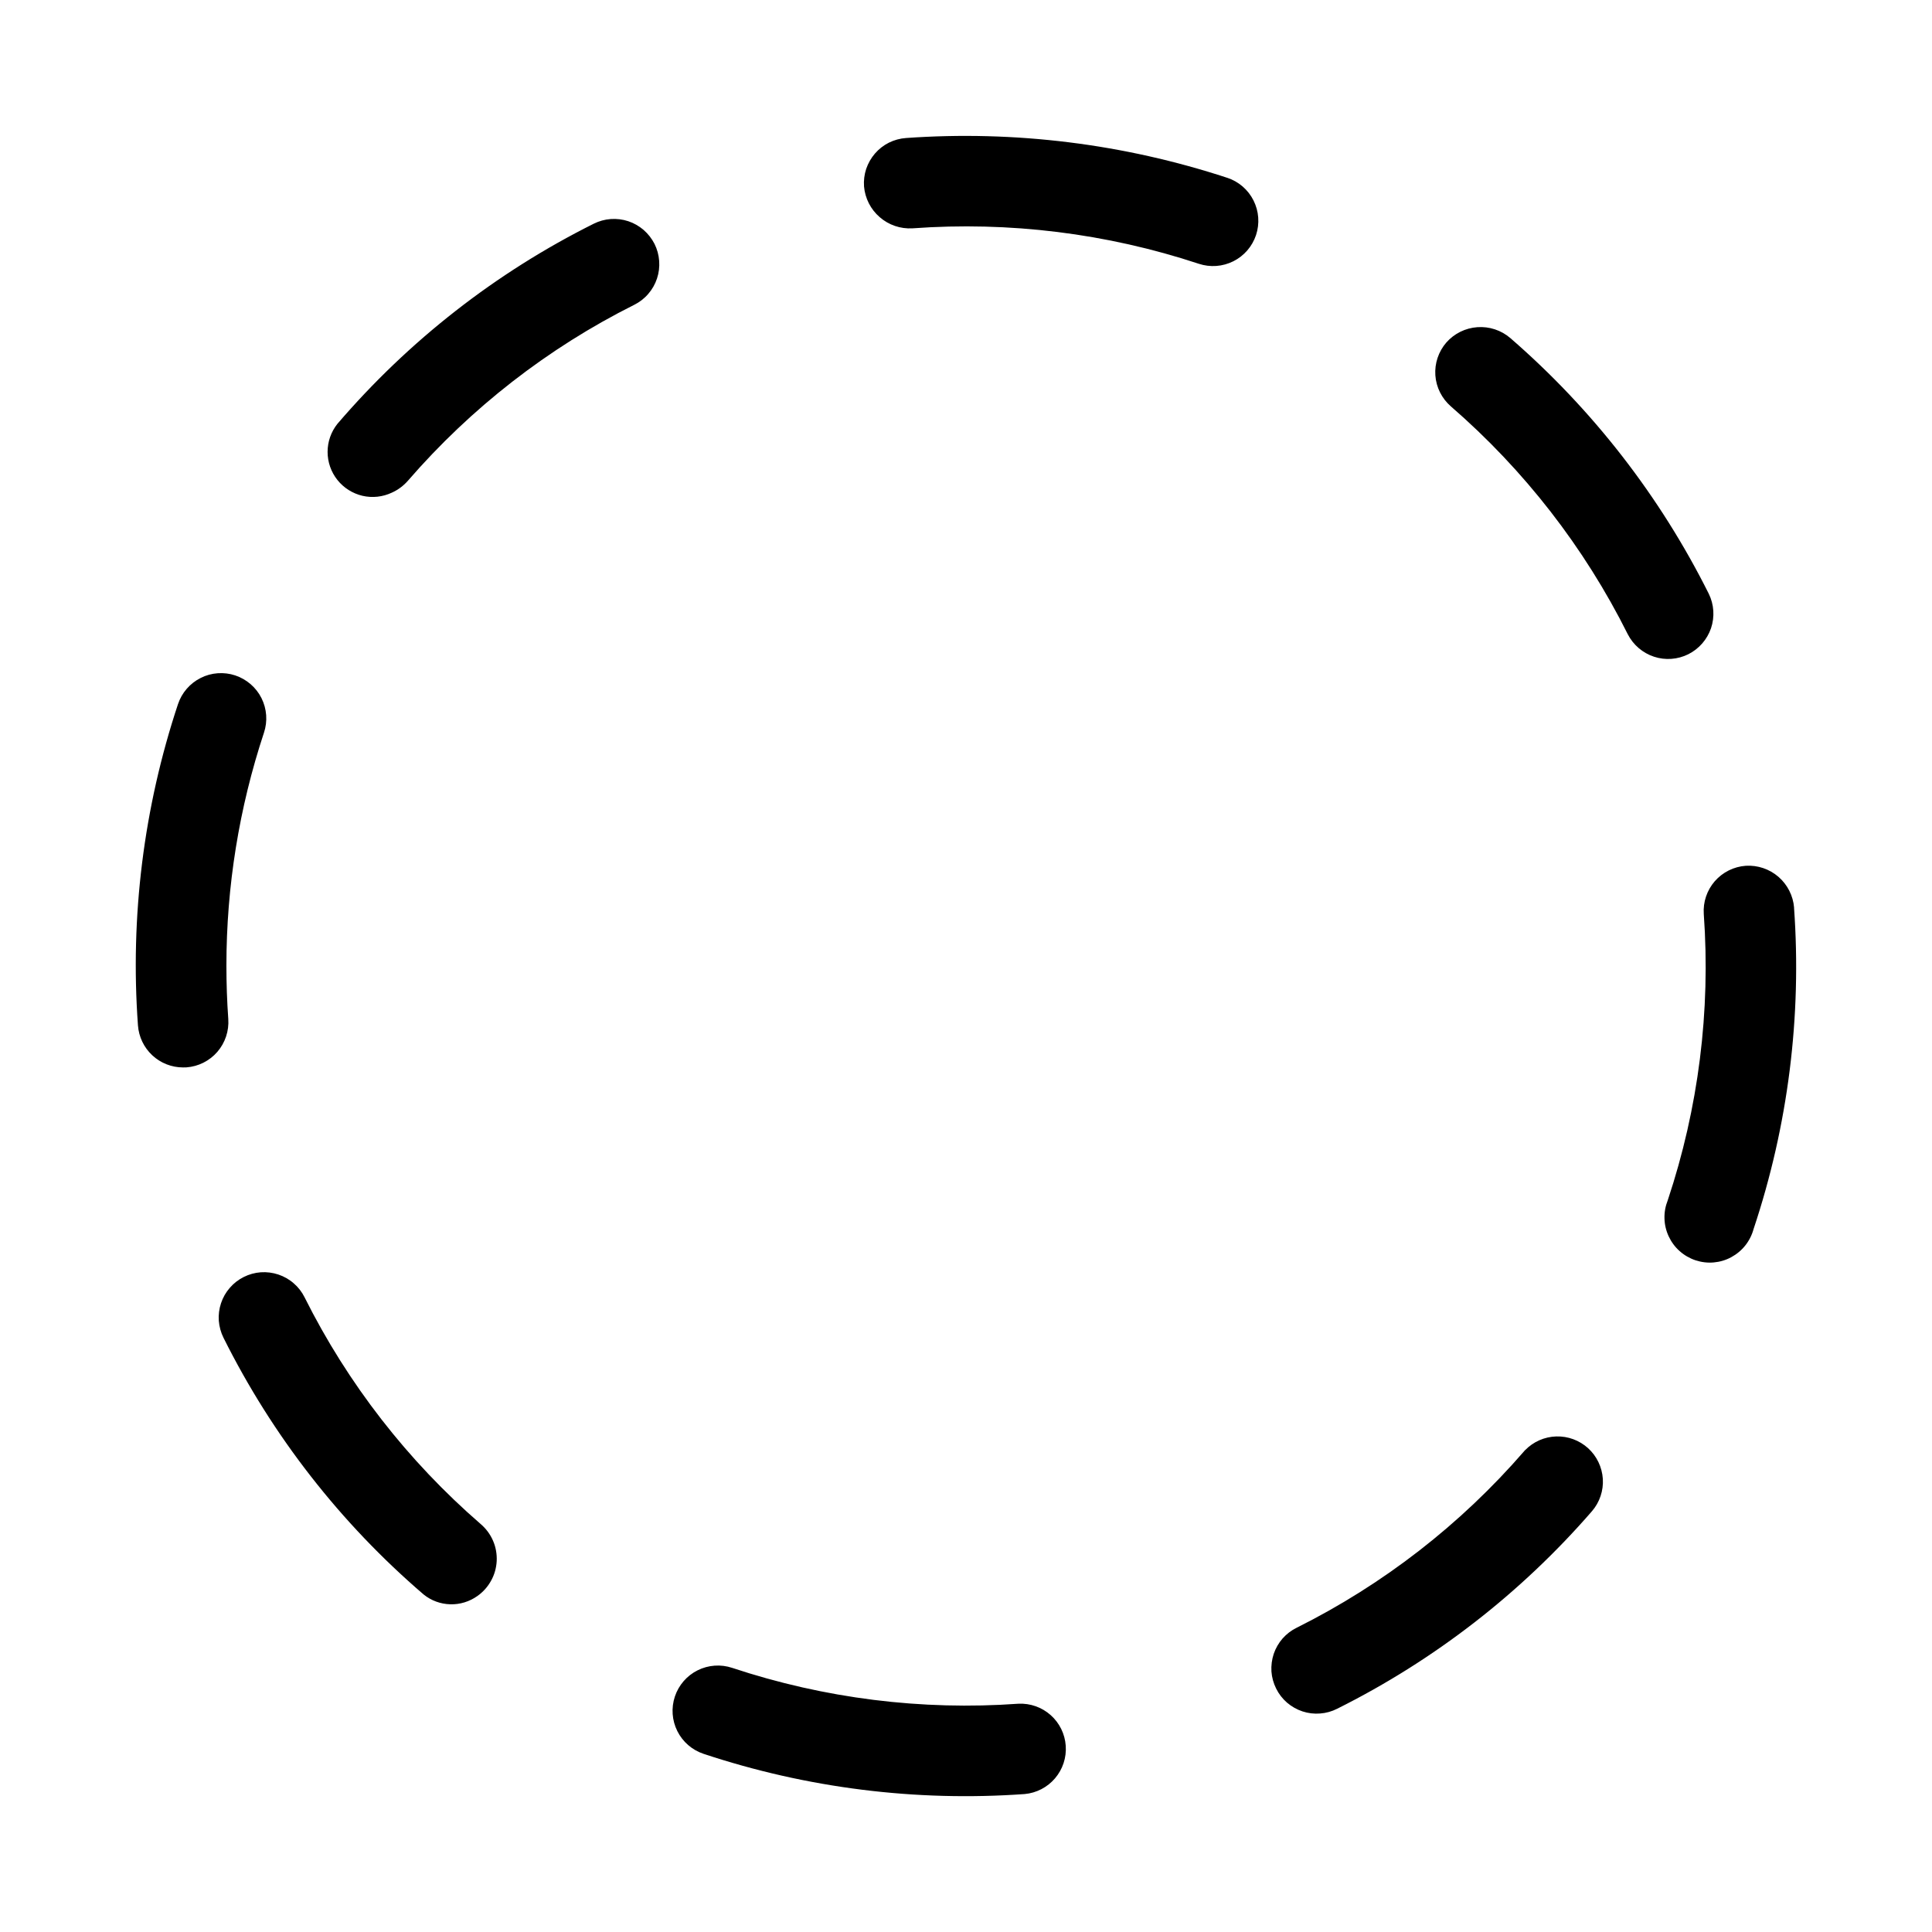 <svg xmlns="http://www.w3.org/2000/svg" width="32" height="32" viewBox="0 0 32 32"><path d="M9.833 3.706C8.211 4.516 6.768 5.644 5.588 7.021C5.483 7.153 5.426 7.316 5.426 7.485C5.426 7.653 5.483 7.817 5.588 7.949C5.693 8.081 5.839 8.173 6.003 8.212C6.168 8.25 6.34 8.231 6.492 8.159C6.592 8.114 6.682 8.047 6.755 7.964C7.802 6.755 9.076 5.764 10.506 5.048C10.594 5.004 10.673 4.943 10.737 4.868C10.802 4.793 10.851 4.707 10.882 4.613C10.913 4.52 10.925 4.421 10.918 4.323C10.911 4.224 10.885 4.128 10.841 4.04C10.796 3.952 10.735 3.874 10.661 3.809C10.586 3.745 10.5 3.695 10.406 3.664C10.312 3.633 10.214 3.621 10.115 3.628C10.017 3.635 9.921 3.662 9.833 3.706ZM3.75 15.994C3.75 14.683 3.96 13.38 4.372 12.136C4.435 11.947 4.42 11.741 4.331 11.563C4.287 11.475 4.225 11.396 4.151 11.332C4.076 11.268 3.99 11.218 3.896 11.187C3.803 11.156 3.704 11.144 3.606 11.151C3.508 11.158 3.412 11.184 3.324 11.229C3.146 11.318 3.011 11.474 2.948 11.663C2.379 13.376 2.154 15.184 2.285 16.984C2.299 17.173 2.383 17.349 2.522 17.479C2.66 17.608 2.843 17.68 3.032 17.68L3.087 17.679C3.285 17.665 3.47 17.572 3.6 17.422C3.73 17.271 3.795 17.075 3.781 16.877C3.76 16.583 3.75 16.288 3.75 15.994ZM16.87 28.219C15.265 28.334 13.654 28.132 12.127 27.625C11.938 27.562 11.732 27.577 11.554 27.666C11.376 27.755 11.241 27.911 11.178 28.1C11.115 28.289 11.13 28.495 11.219 28.673C11.308 28.851 11.464 28.986 11.653 29.049C13.366 29.618 15.173 29.844 16.973 29.715C17.168 29.697 17.348 29.603 17.475 29.454C17.602 29.305 17.666 29.111 17.652 28.916C17.639 28.721 17.549 28.538 17.403 28.408C17.256 28.277 17.065 28.21 16.869 28.219H16.87ZM5.044 21.486C5 21.398 4.939 21.319 4.864 21.255C4.79 21.19 4.703 21.141 4.61 21.11C4.516 21.079 4.418 21.066 4.319 21.073C4.221 21.08 4.125 21.107 4.037 21.151C3.949 21.195 3.87 21.256 3.806 21.331C3.741 21.405 3.692 21.491 3.661 21.585C3.63 21.678 3.617 21.777 3.624 21.875C3.632 21.974 3.658 22.07 3.702 22.158C4.512 23.782 5.639 25.228 7.017 26.41C7.142 26.511 7.297 26.568 7.458 26.572C7.618 26.577 7.776 26.528 7.907 26.435C8.001 26.369 8.079 26.282 8.134 26.181C8.19 26.081 8.221 25.969 8.227 25.854C8.232 25.739 8.212 25.624 8.166 25.519C8.12 25.413 8.051 25.32 7.964 25.245C6.753 24.196 5.76 22.919 5.044 21.486ZM29.716 15.035C29.7 14.837 29.607 14.654 29.458 14.524C29.308 14.394 29.114 14.328 28.916 14.34C28.718 14.354 28.533 14.446 28.402 14.596C28.272 14.746 28.206 14.941 28.22 15.14C28.335 16.744 28.132 18.355 27.623 19.881C27.585 19.976 27.566 20.078 27.569 20.18C27.571 20.283 27.595 20.383 27.638 20.476C27.681 20.569 27.742 20.653 27.819 20.721C27.895 20.789 27.984 20.841 28.082 20.874C28.179 20.906 28.282 20.919 28.384 20.91C28.486 20.901 28.585 20.872 28.675 20.823C28.765 20.774 28.845 20.708 28.908 20.628C28.972 20.547 29.018 20.455 29.045 20.356C29.616 18.644 29.844 16.836 29.715 15.036L29.716 15.035ZM25.014 5.598C24.863 5.469 24.668 5.405 24.47 5.419C24.272 5.433 24.087 5.524 23.956 5.673C23.826 5.823 23.76 6.019 23.774 6.217C23.788 6.416 23.881 6.6 24.031 6.731C25.246 7.784 26.242 9.066 26.961 10.505C27.051 10.681 27.207 10.815 27.395 10.877C27.582 10.939 27.787 10.924 27.964 10.836C28.141 10.747 28.276 10.592 28.34 10.405C28.403 10.217 28.39 10.013 28.303 9.835C27.496 8.22 26.378 6.78 25.014 5.598ZM25.26 24.018L25.245 24.036C24.194 25.249 22.914 26.243 21.478 26.96C21.389 27.003 21.31 27.064 21.244 27.138C21.179 27.213 21.129 27.299 21.097 27.393C21.066 27.487 21.053 27.586 21.059 27.685C21.066 27.783 21.093 27.88 21.137 27.968C21.181 28.057 21.242 28.136 21.317 28.201C21.392 28.265 21.479 28.315 21.573 28.346C21.667 28.377 21.766 28.389 21.865 28.381C21.963 28.374 22.06 28.347 22.148 28.302C23.757 27.499 25.191 26.387 26.369 25.029C26.496 24.881 26.56 24.689 26.548 24.495C26.535 24.3 26.448 24.118 26.304 23.987C26.16 23.856 25.971 23.786 25.776 23.792C25.581 23.798 25.397 23.879 25.261 24.019L25.26 24.018ZM20.327 2.945C18.613 2.382 16.806 2.158 15.006 2.286C14.908 2.293 14.812 2.319 14.723 2.363C14.635 2.407 14.557 2.468 14.492 2.543C14.428 2.617 14.379 2.704 14.347 2.797C14.316 2.891 14.304 2.99 14.311 3.088C14.328 3.285 14.421 3.468 14.571 3.597C14.72 3.727 14.914 3.793 15.112 3.782C16.716 3.665 18.328 3.864 19.856 4.369C19.95 4.4 20.048 4.412 20.146 4.405C20.245 4.398 20.34 4.371 20.429 4.327C20.606 4.238 20.741 4.082 20.804 3.893C20.835 3.799 20.847 3.701 20.84 3.602C20.833 3.504 20.806 3.408 20.762 3.32C20.718 3.232 20.657 3.154 20.582 3.089C20.508 3.025 20.422 2.976 20.328 2.945H20.327Z"/></svg>